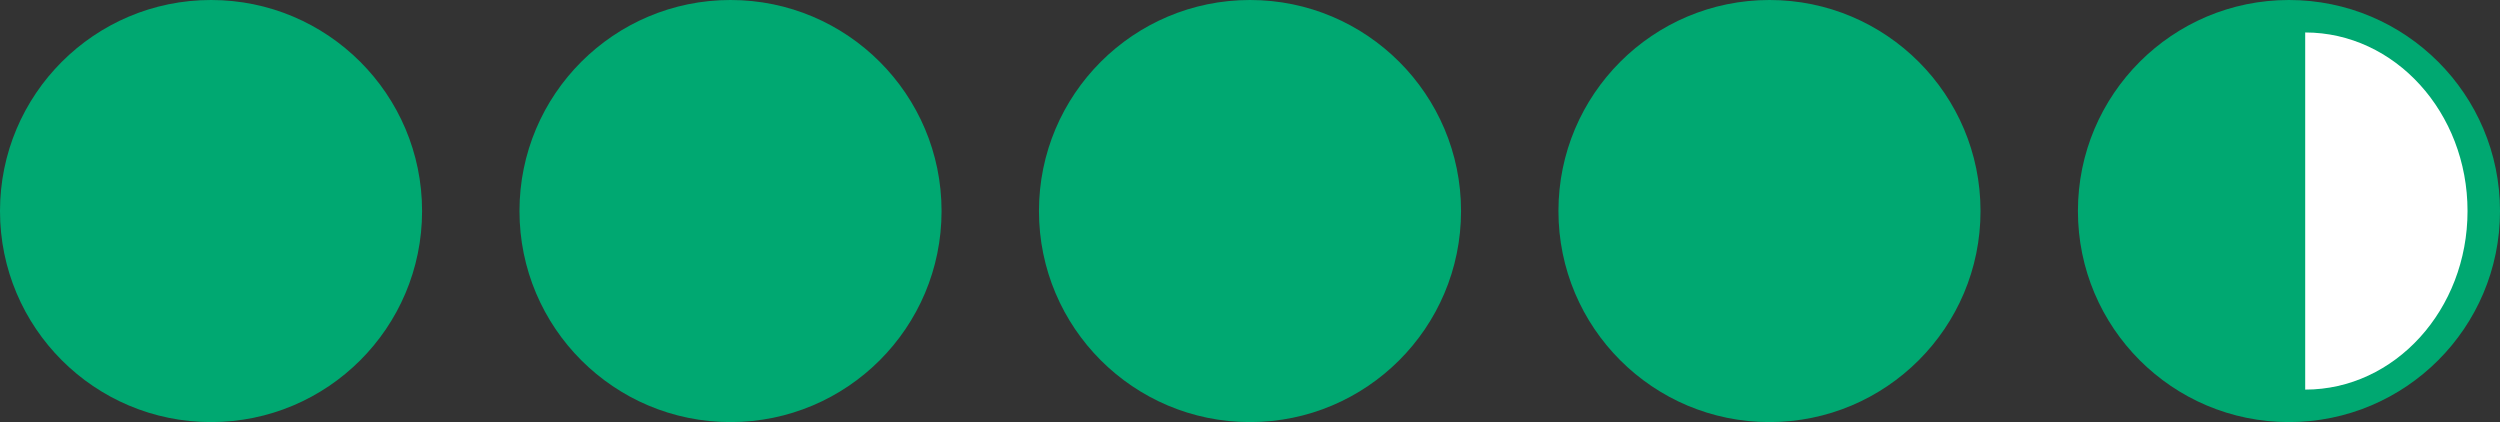 <svg width="77" height="13" viewBox="0 0 77 13" fill="none" xmlns="http://www.w3.org/2000/svg">
<rect x="0" y="0" width="77" height="13" fill="#333333" stroke="none"/>
<circle cx="6.5" cy="6.5" r="6.5" fill="#00A871"/>
<circle cx="38.5" cy="6.5" r="6.5" fill="#00A871"/>
<circle cx="22.5" cy="6.5" r="6.5" fill="#00A871"/>
<circle cx="54.5" cy="6.5" r="6.5" fill="#00A871"/>
<circle cx="70.5" cy="6.5" r="6.5" fill="#00A871"/>
<path d="M71 12C73.761 12 76 9.538 76 6.5C76 3.462 73.761 1 71 1V12Z" fill="white"/>
</svg>
